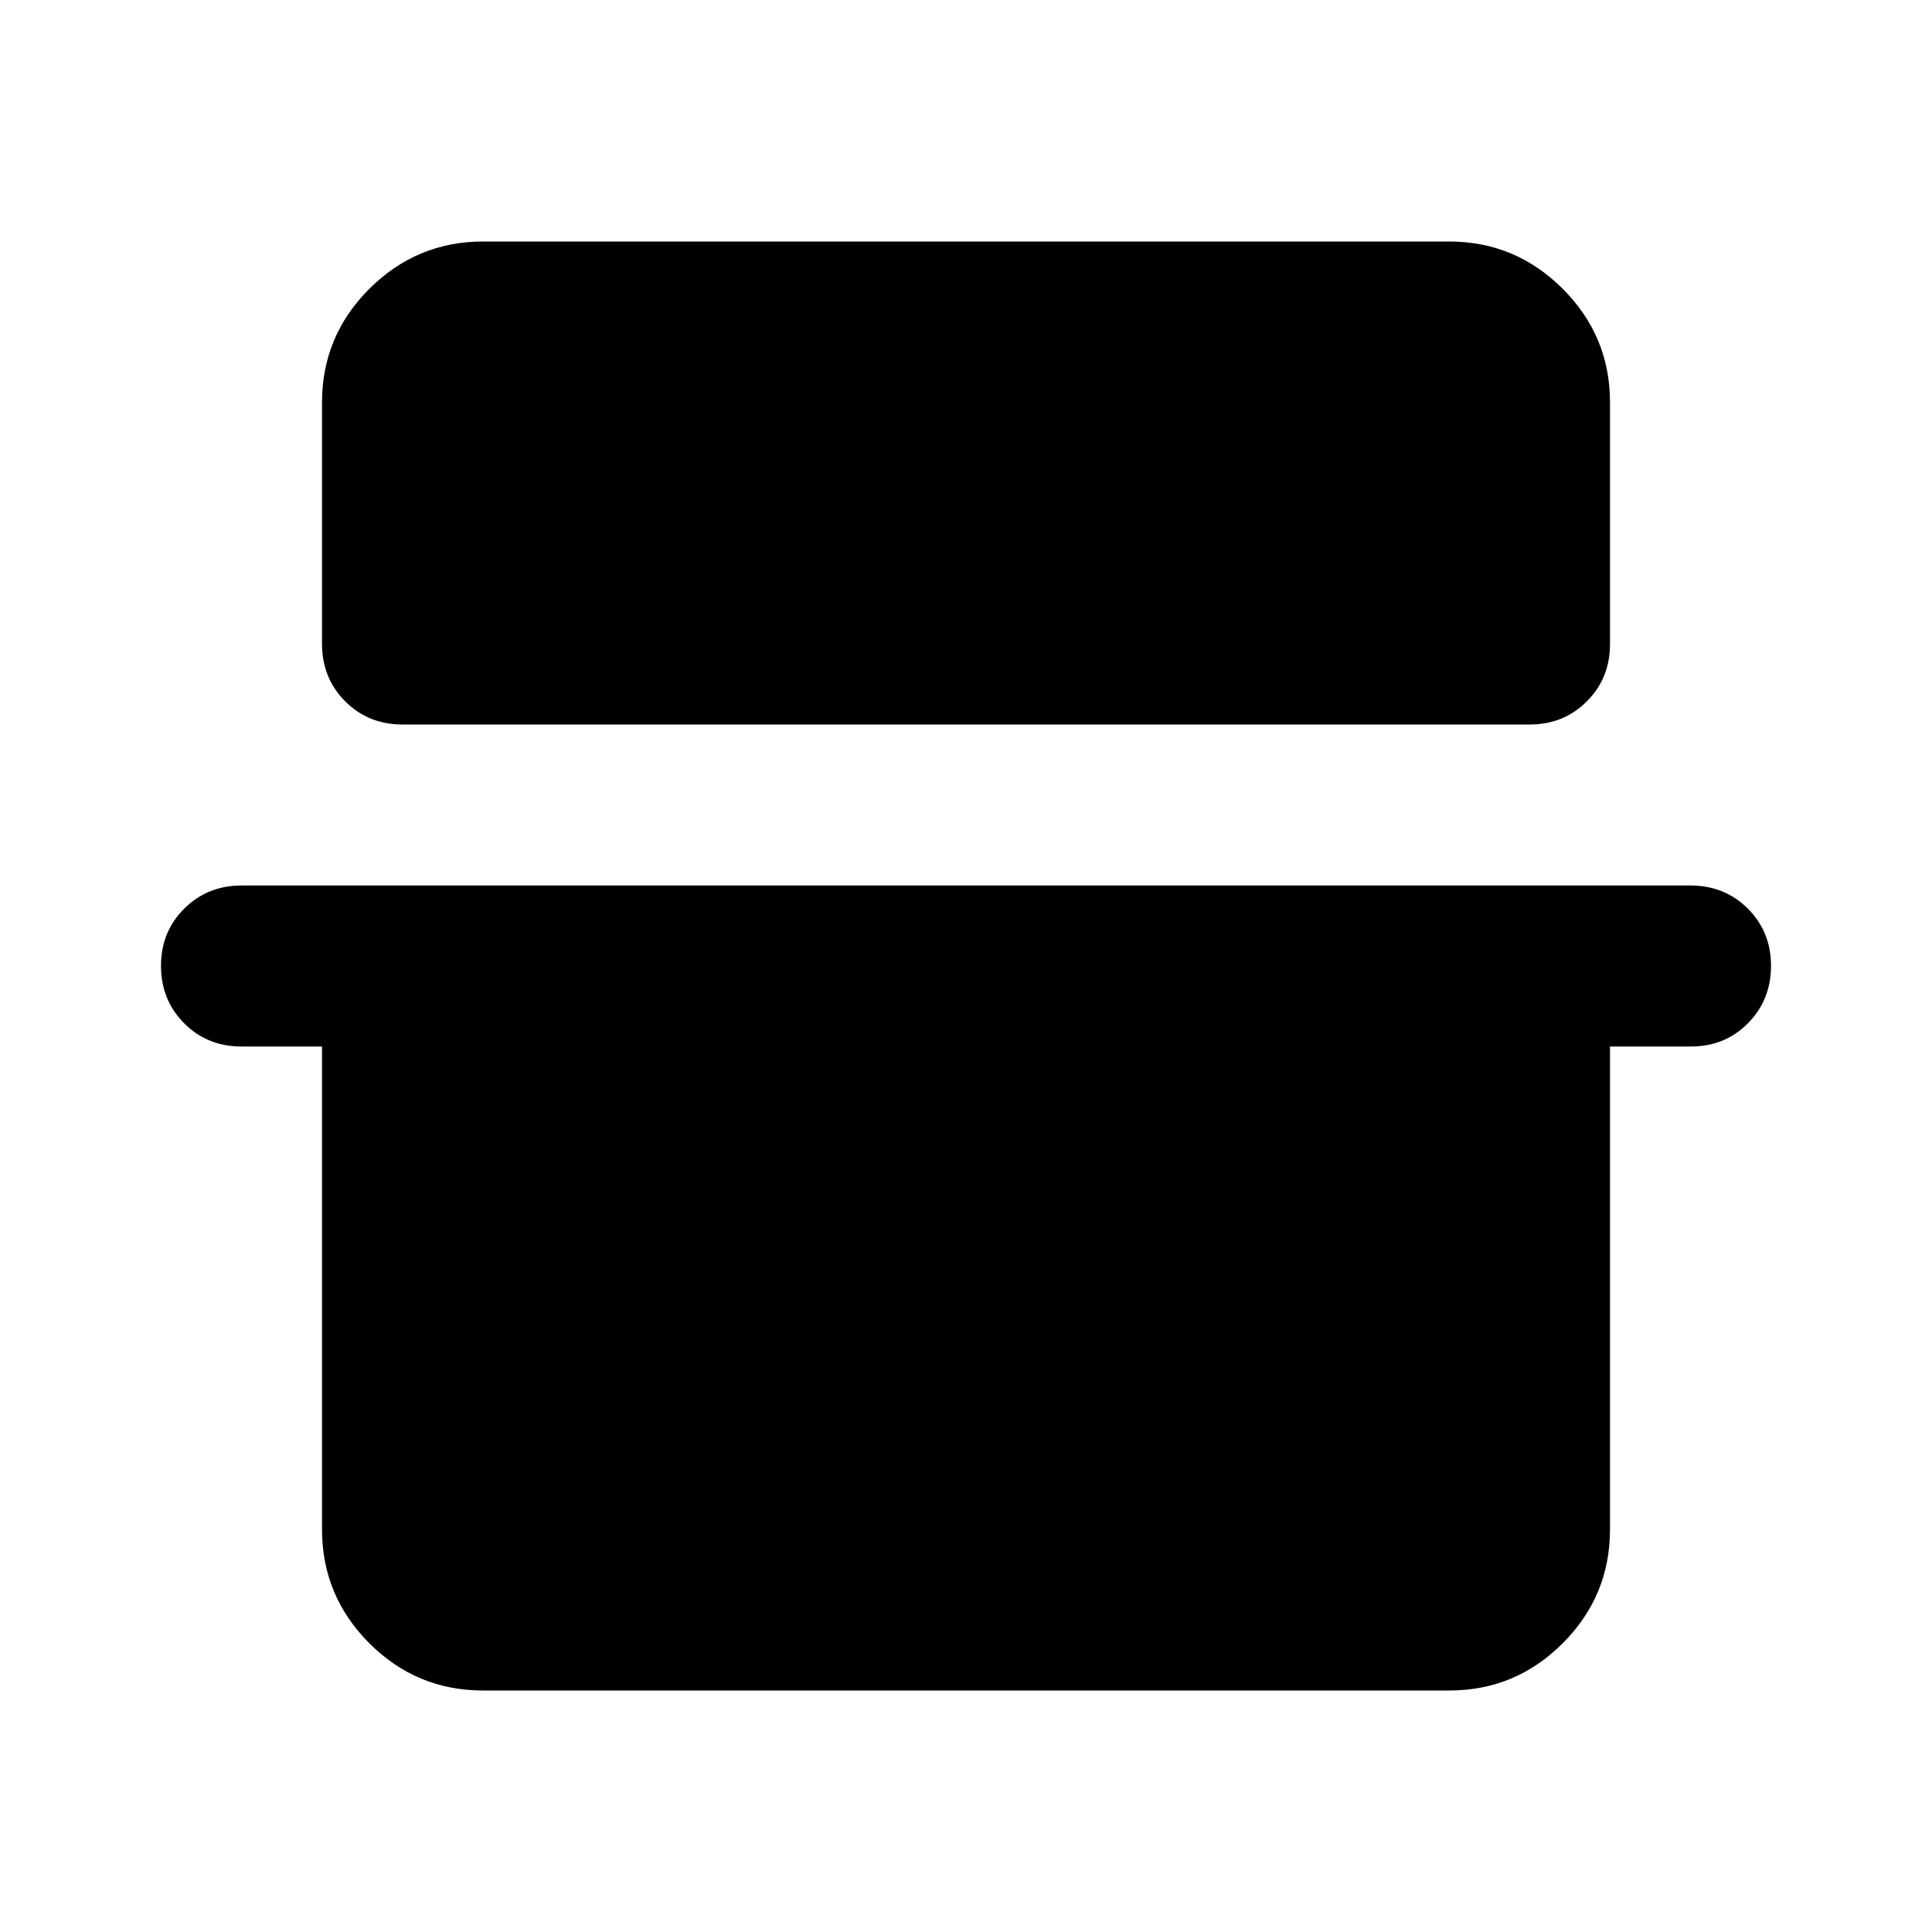 <svg xmlns="http://www.w3.org/2000/svg" viewBox="0 0 24 24" width="24" height="24"><path fill="currentColor" d="M5 9q-.425 0-.712-.288T4 8V5q0-.825.588-1.412T6 3h12q.825 0 1.413.588T20 5v3q0 .425-.288.713T19 9zm1 12q-.825 0-1.412-.587T4 19v-6H3q-.425 0-.712-.288T2 12t.288-.712T3 11h18q.425 0 .713.288T22 12t-.288.713T21 13h-1v6q0 .825-.587 1.413T18 21z"/></svg>
